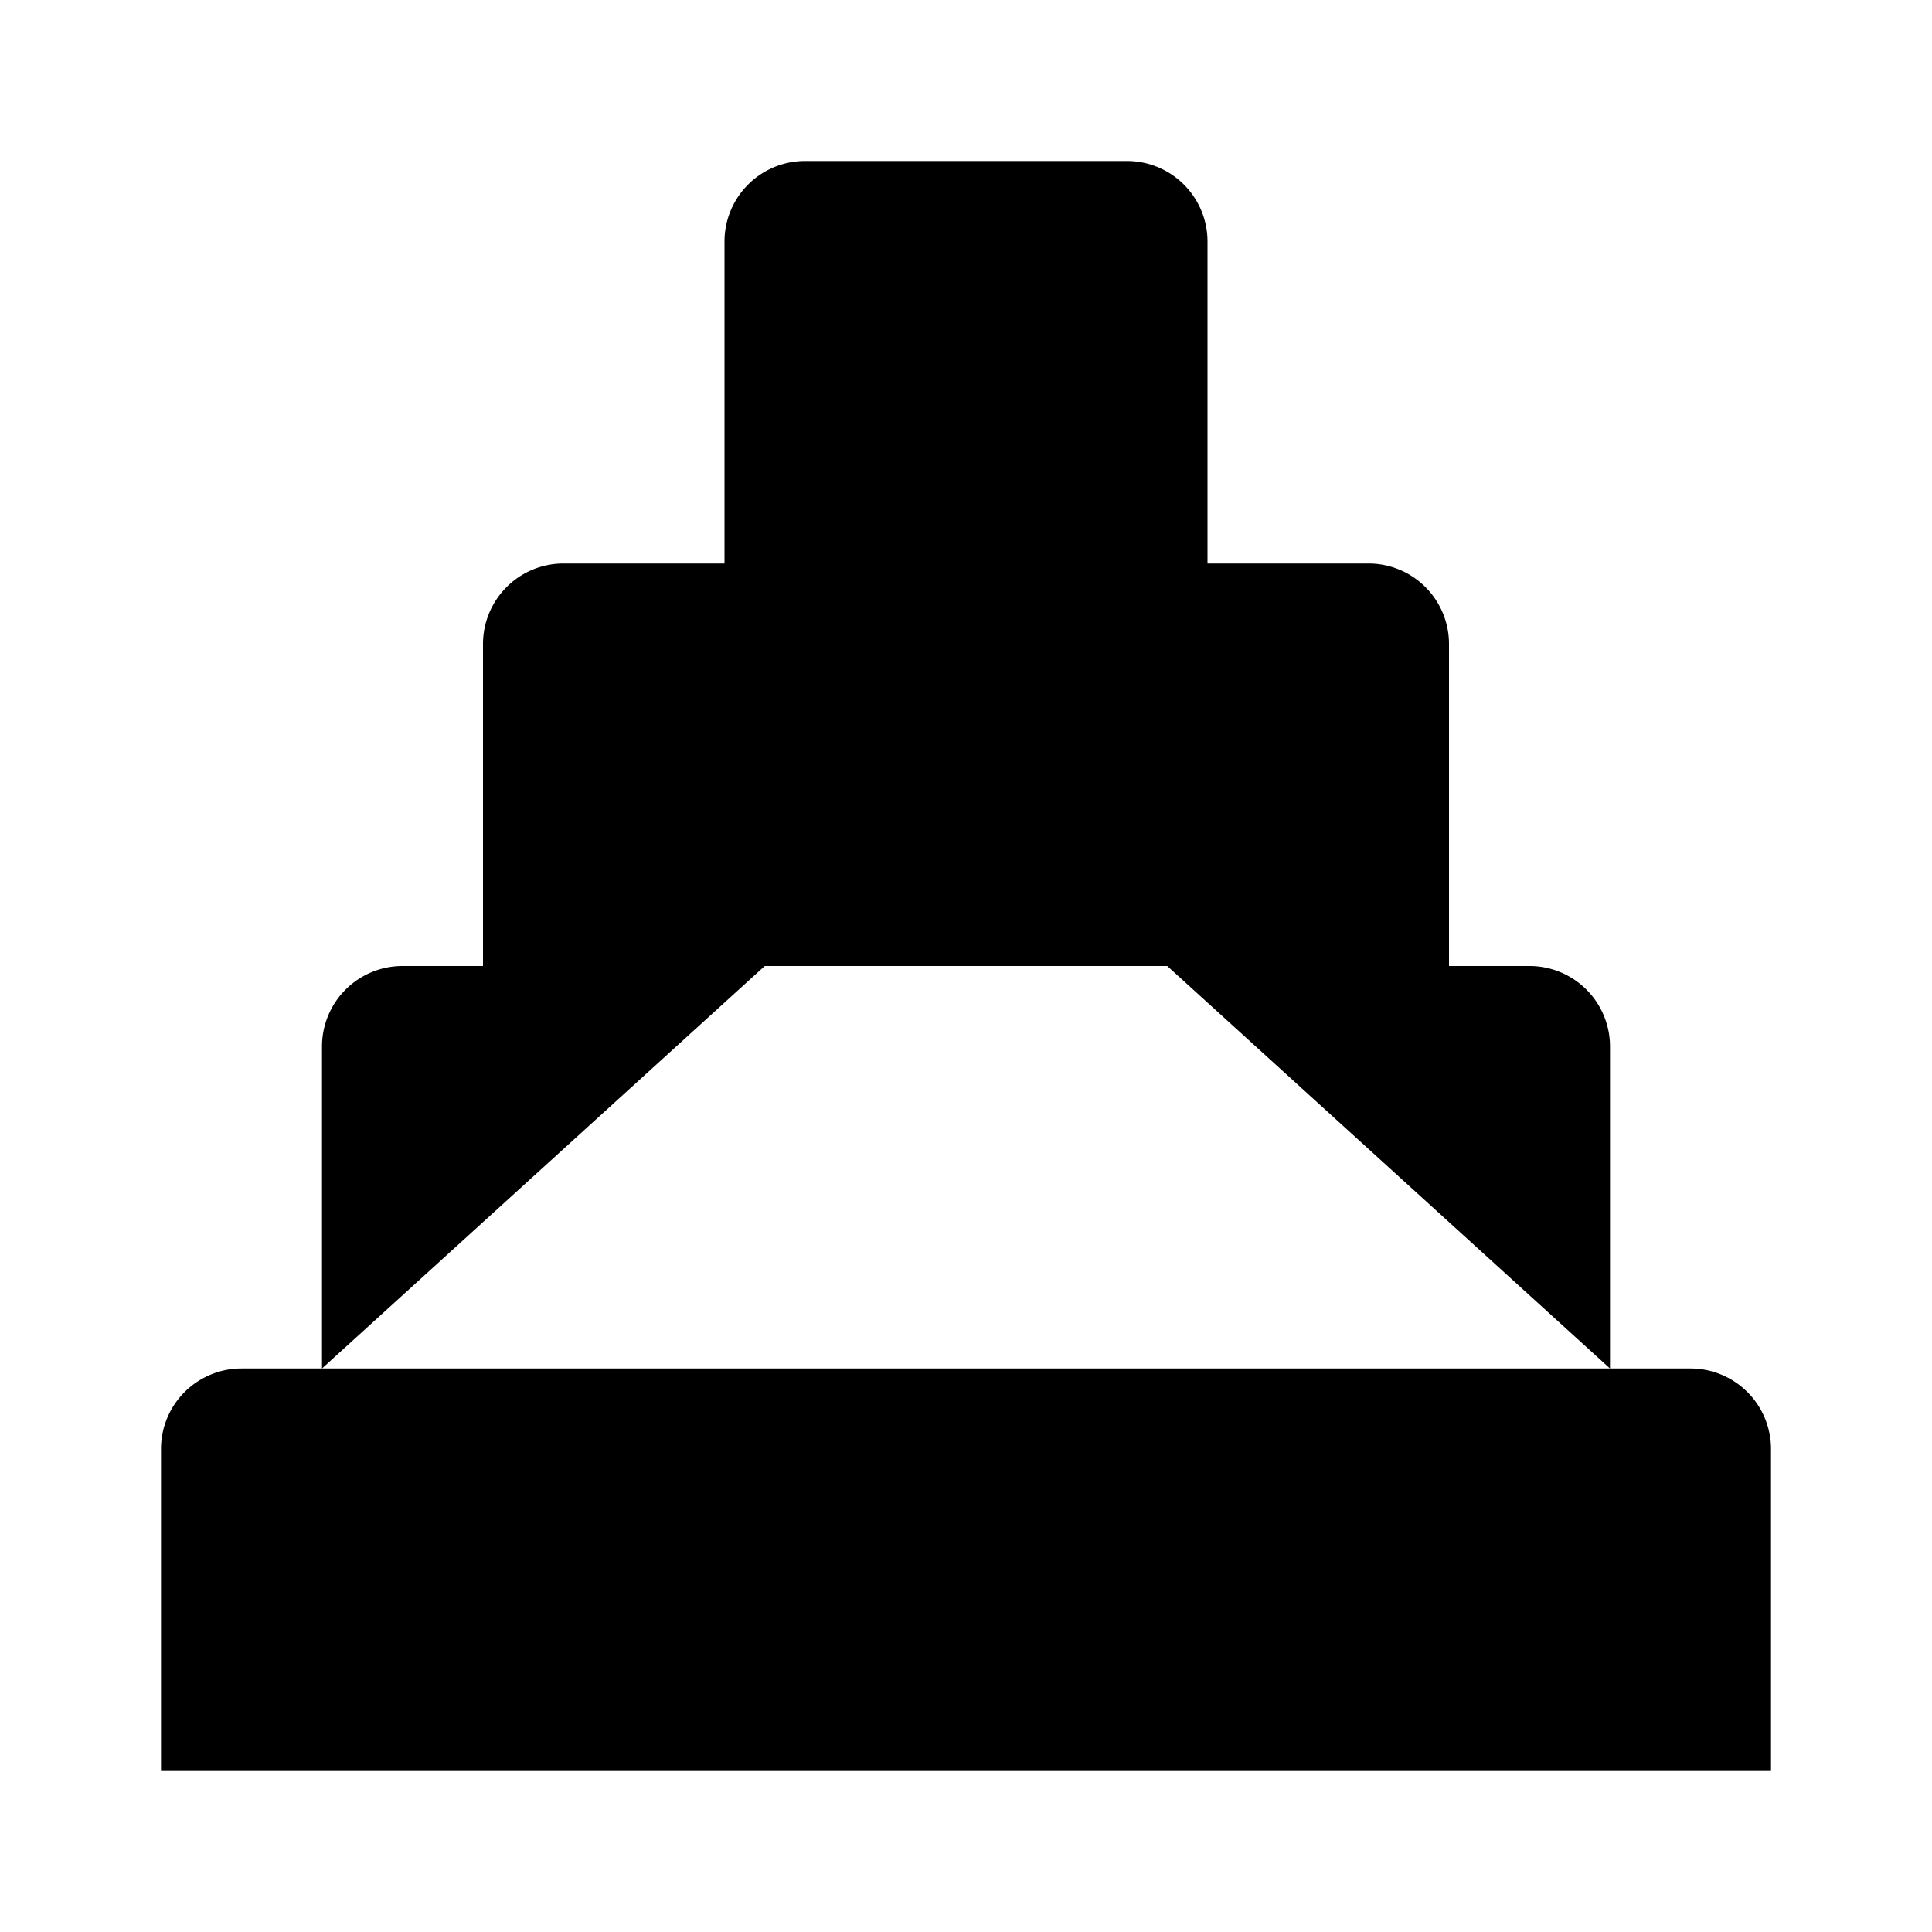 <svg xmlns="http://www.w3.org/2000/svg" viewBox="0 0 24 24"><path d="M15.5 17H21a1 1 0 0 1 1 1v4H2v-4a1 1 0 0 1 1-1h5.5M4 17v-4a1 1 0 0 1 1-1h4.5M20 17v-4a1 1 0 0 0-1-1h-4.5M6 12V8a1 1 0 0 1 1-1h10a1 1 0 0 1 1 1v4M9 7V3a1 1 0 0 1 1-1h4a1 1 0 0 1 1 1v4M13.5 7 16 22M10.5 7 8 22"/></svg>